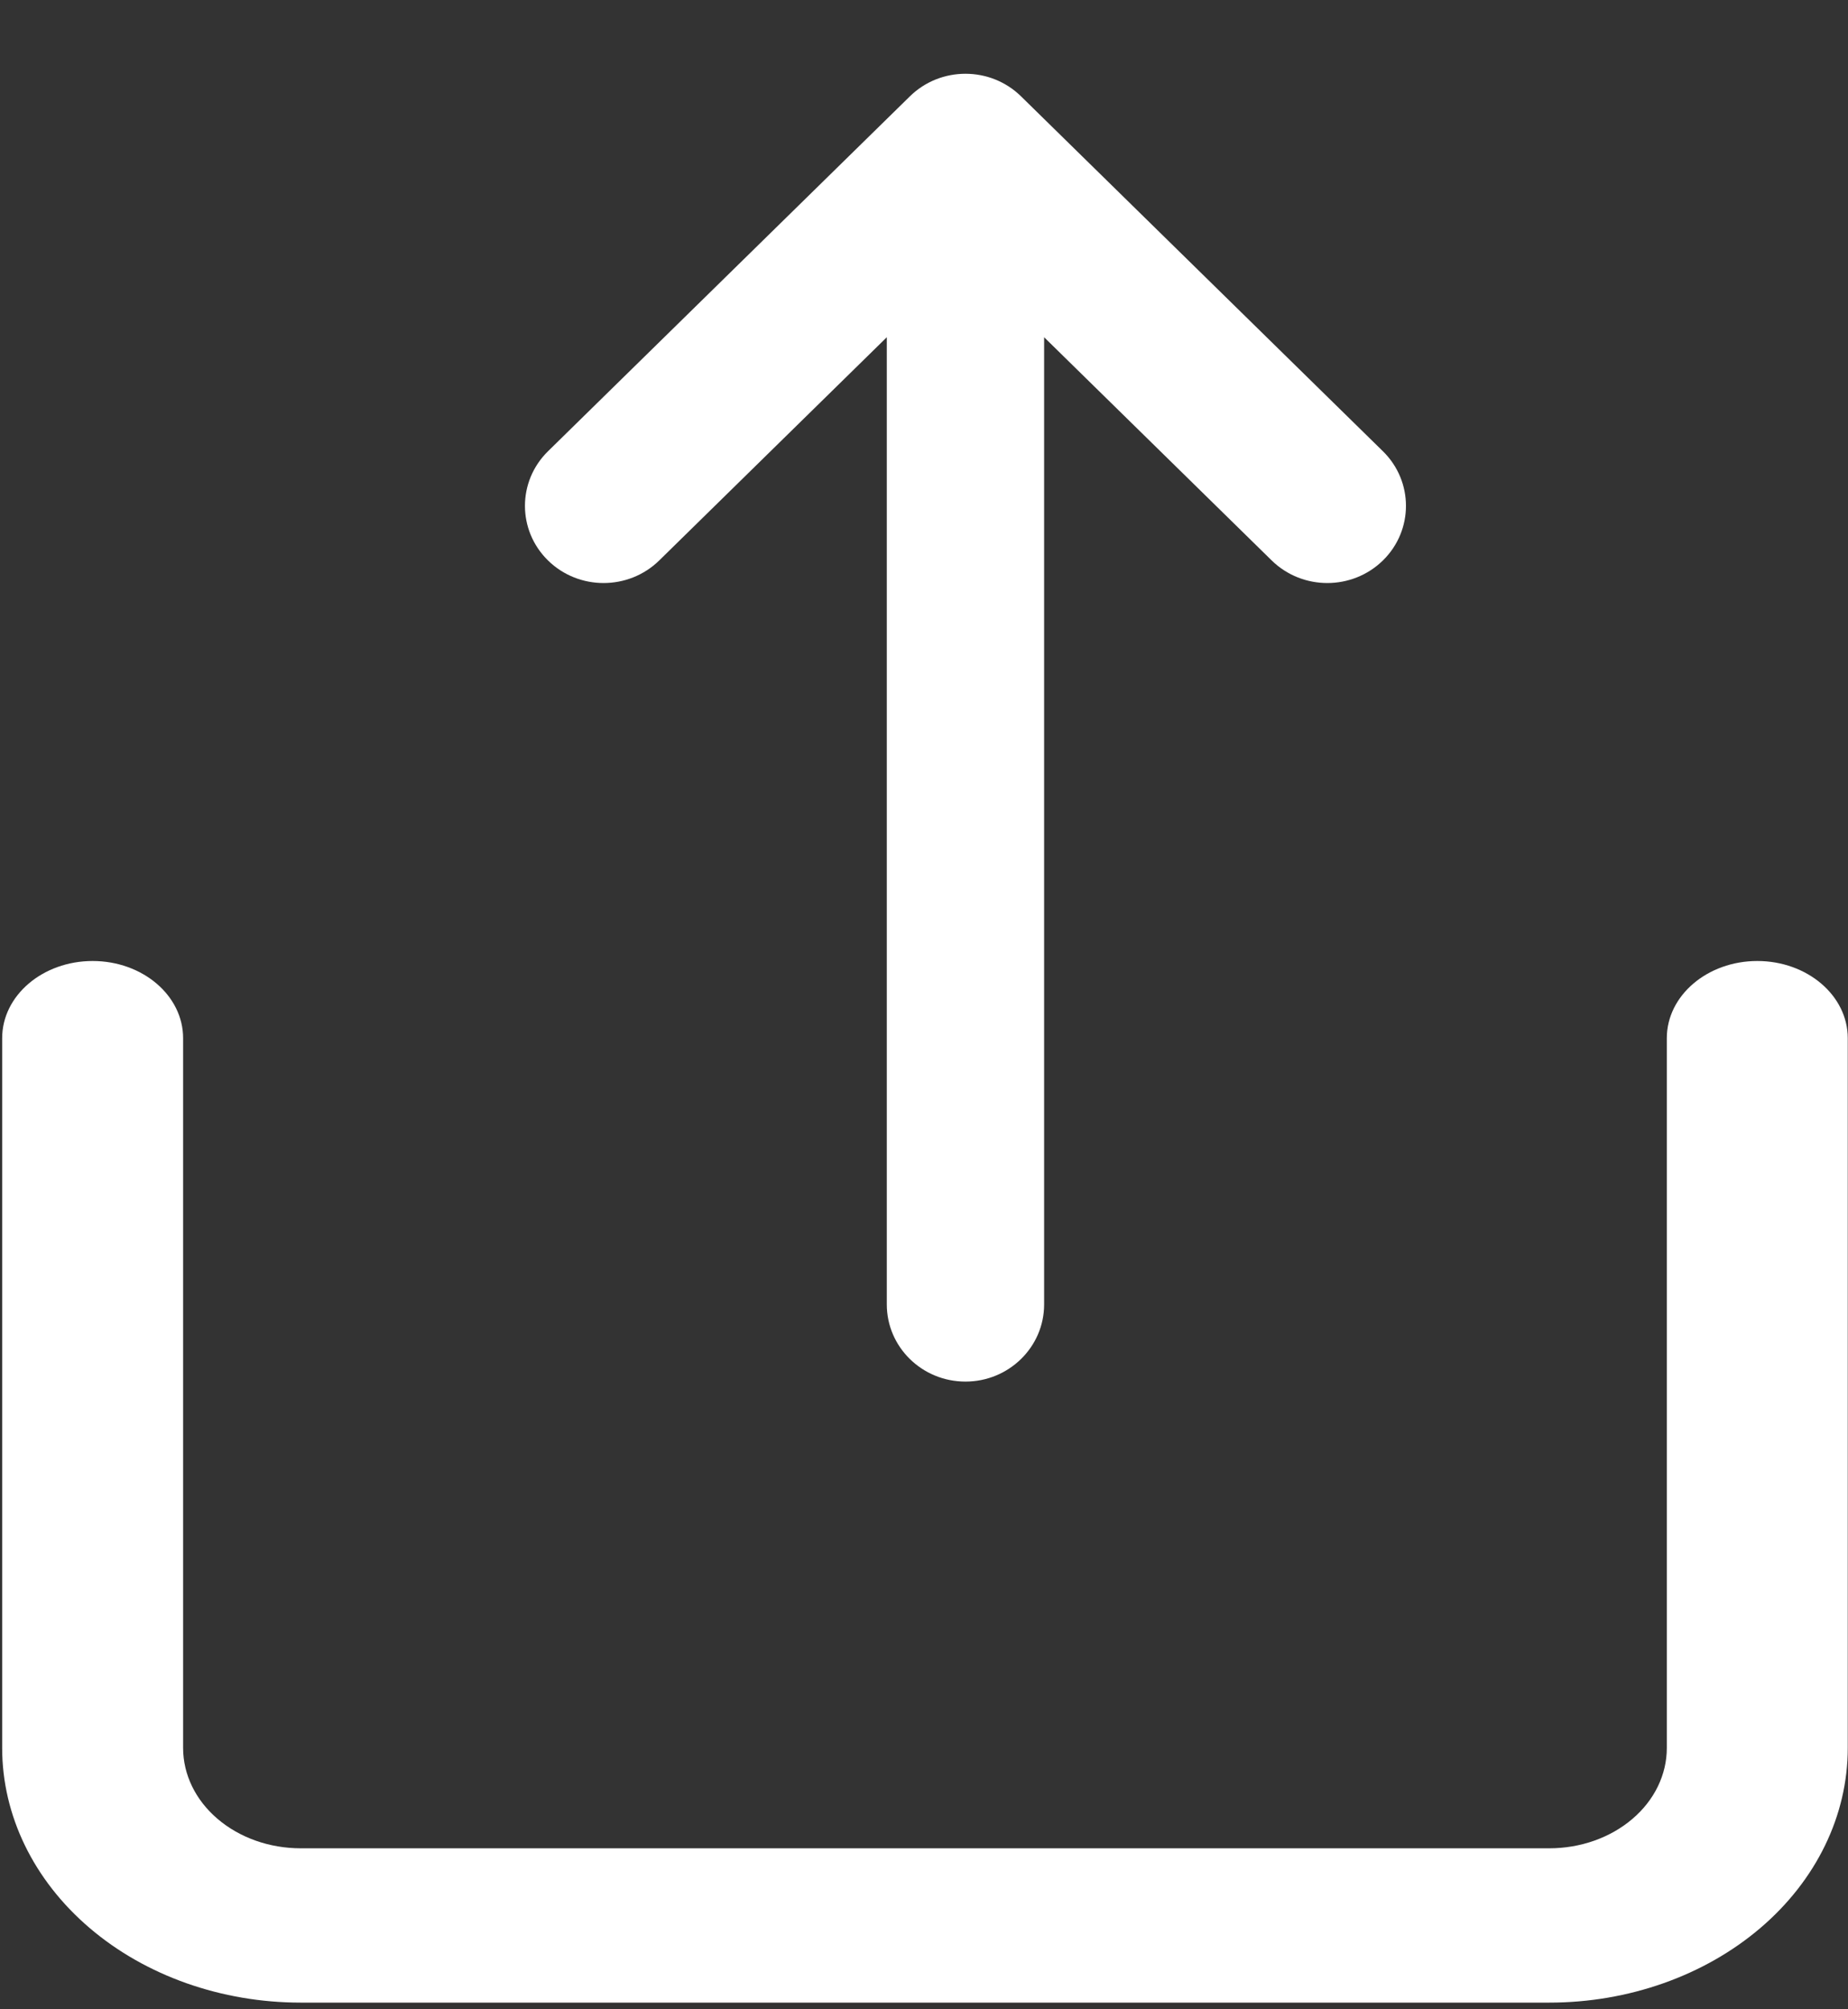 <svg width="23" height="25" viewBox="0 0 23 25" fill="none" xmlns="http://www.w3.org/2000/svg">
<rect x="0" y="0" width="23" height="25" fill="#333333" stroke="none"/>
<path fill-rule="evenodd" clip-rule="evenodd" d="M1.153 11.957C1.775 11.957 2.279 12.387 2.279 12.917V21.749C2.279 22.08 2.434 22.398 2.708 22.631C2.983 22.866 3.355 22.997 3.743 22.997H19.282C19.67 22.997 20.042 22.866 20.317 22.631C20.591 22.398 20.745 22.08 20.745 21.749V12.917C20.745 12.387 21.25 11.957 21.871 11.957C22.493 11.957 22.997 12.387 22.997 12.917V21.749C22.997 22.589 22.606 23.395 21.909 23.989C21.212 24.583 20.267 24.917 19.282 24.917H3.743C2.758 24.917 1.812 24.583 1.116 23.989C0.419 23.395 0.027 22.589 0.027 21.749V12.917C0.027 12.387 0.531 11.957 1.153 11.957Z" fill="white"/>
<path fill-rule="evenodd" clip-rule="evenodd" d="M11.324 1.199C11.706 0.824 12.326 0.824 12.708 1.199L17.212 5.615C17.594 5.99 17.594 6.598 17.212 6.973C16.829 7.348 16.21 7.348 15.827 6.973L12.995 4.196L12.995 16.23C12.995 16.76 12.556 17.19 12.016 17.19C11.475 17.19 11.037 16.76 11.037 16.23L11.037 4.196L8.205 6.973C7.822 7.348 7.202 7.348 6.82 6.973C6.438 6.598 6.438 5.99 6.82 5.615L11.324 1.199Z" fill="white"/>
</svg>
